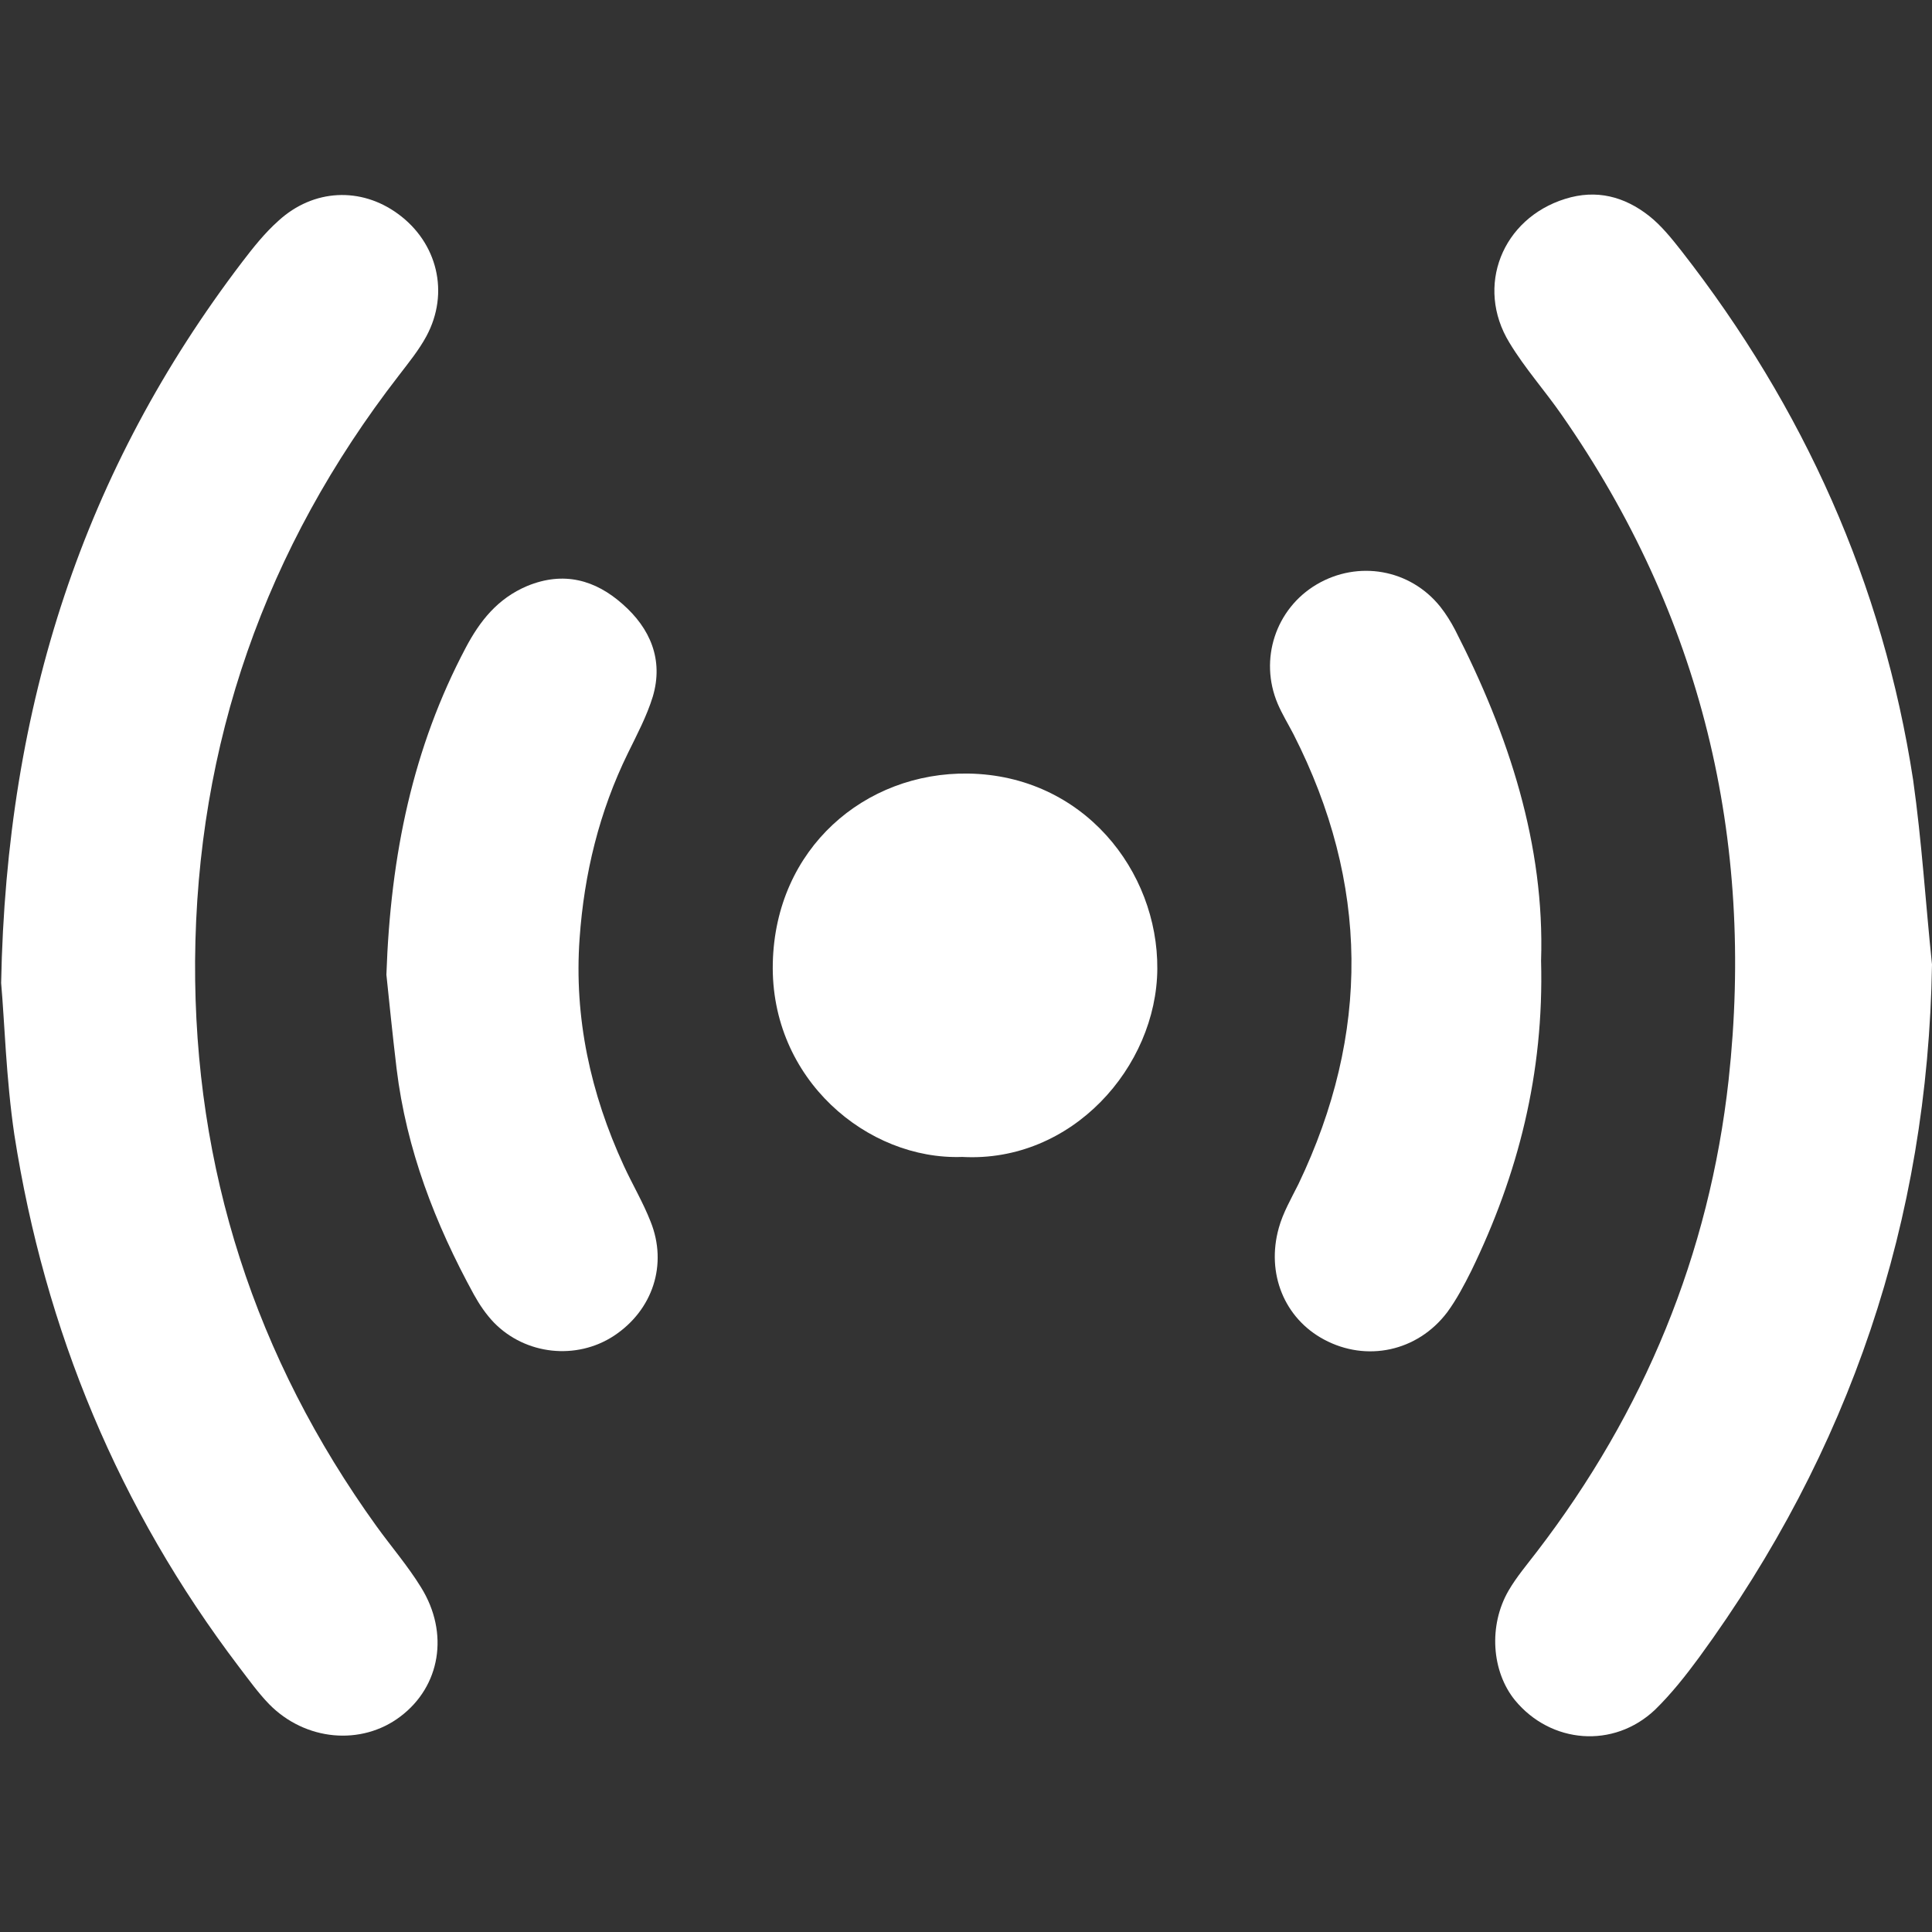 <?xml version="1.0" encoding="utf-8"?>
<!-- Generator: Adobe Illustrator 22.0.1, SVG Export Plug-In . SVG Version: 6.00 Build 0)  -->
<svg fill="#FFFFFF" version="1.1" id="Capa_1" xmlns="http://www.w3.org/2000/svg" xmlns:xlink="http://www.w3.org/1999/xlink" x="0px" y="0px"
	 viewBox="0 0 512 512" style="enable-background:new 0 0 512 512;" xml:space="preserve">
<rect x="0" y="0" width="512" height="512" fill="#333333" stroke="none"/>
<g>
	<path d="M512,255.6c-1.1,68-21.8,129-61.7,183.6c-3.6,4.9-7.4,9.7-11.7,13.9c-11,10.4-27.6,9-37.1-2.5c-6.2-7.6-7.1-19.8-1.7-29.1
		c2.1-3.6,4.9-6.9,7.5-10.3c28.4-37,45.7-78.8,50.8-125c7-63.9-7.2-123.1-44.2-176.2c-4.5-6.5-9.8-12.4-13.9-19.2
		c-9.1-14.9-1.9-32.9,14.8-38.1c8.3-2.6,15.7-0.6,22.2,4.5c3.3,2.6,6,6,8.6,9.3C478,108,499,154.6,507,206.7
		C509.3,223,510.3,239.3,512,255.6z"/>
	<path d="M0.3,260.5c1.4-73.9,22-136.1,63.9-191.1c2.9-3.8,6-7.7,9.6-10.9c9.3-8.5,21.9-9,31.7-1.8c10.4,7.6,13.7,20.9,7.5,32.4
		c-2,3.7-4.7,7-7.3,10.4c-35.4,45.7-53.6,97.6-54,155.2c-0.3,55,15.9,105.1,48.1,149.8c3.9,5.4,8.3,10.5,11.8,16.2
		c7.5,12.1,5.1,26.2-5.5,34.2c-10.3,7.8-25.2,6.5-34.8-3.3c-2.9-3-5.4-6.5-8-9.9c-31.8-41.9-51.4-89.1-59.5-141
		C1.6,285.8,1.2,270.5,0.3,260.5z"/>
	<path d="M408.4,254.6c0.8,29.9-6.1,56.7-18.5,82.2c-1.9,3.8-3.9,7.6-6.4,11c-7.9,10.4-21.4,13.2-32.6,7.2
		c-10.5-5.6-15.4-17.5-12-29.6c1.1-4,3.3-7.8,5.2-11.6c19.1-39.9,18.8-79.7-1.3-119.2c-1.4-2.7-3-5.3-4.2-8.1
		c-5-11.8-0.5-25.2,10.3-31.6c11-6.5,24.8-4.1,32.8,5.9c1.5,1.9,2.8,4,3.9,6.1C399.9,194.8,409.4,224,408.4,254.6z"/>
	<path d="M102.4,258.3c1.1-32,7.1-60.3,21-86.6c3.8-7.2,8.5-13.1,16.3-16.4c9.7-4,18.1-1.6,25.3,4.8c7.3,6.4,10.9,14.7,8,24.5
		c-1.6,5.2-4.2,10.1-6.6,15c-7.6,15.5-11.6,32-12.8,49.1c-1.5,21,2.9,41.1,11.7,60.2c2.3,5,5.1,9.7,7.1,14.8
		c4.6,11.4,0.6,23.5-9.7,30.3c-9.9,6.5-23.4,5.1-31.8-3.5c-2.1-2.2-3.8-4.7-5.3-7.4c-10.3-18.8-17.9-38.5-20.5-59.9
		C104,274,103.1,265,102.4,258.3z"/>
	<path d="M255,306.6c-25.1,0.9-50.9-20.6-50.2-51.4c0.7-30.4,24.4-50.6,51.8-50.2c30.5,0.5,50.3,25.8,50.1,51.8
		C306.5,282.7,284.1,308.2,255,306.6z"/>
</g>
</svg>
